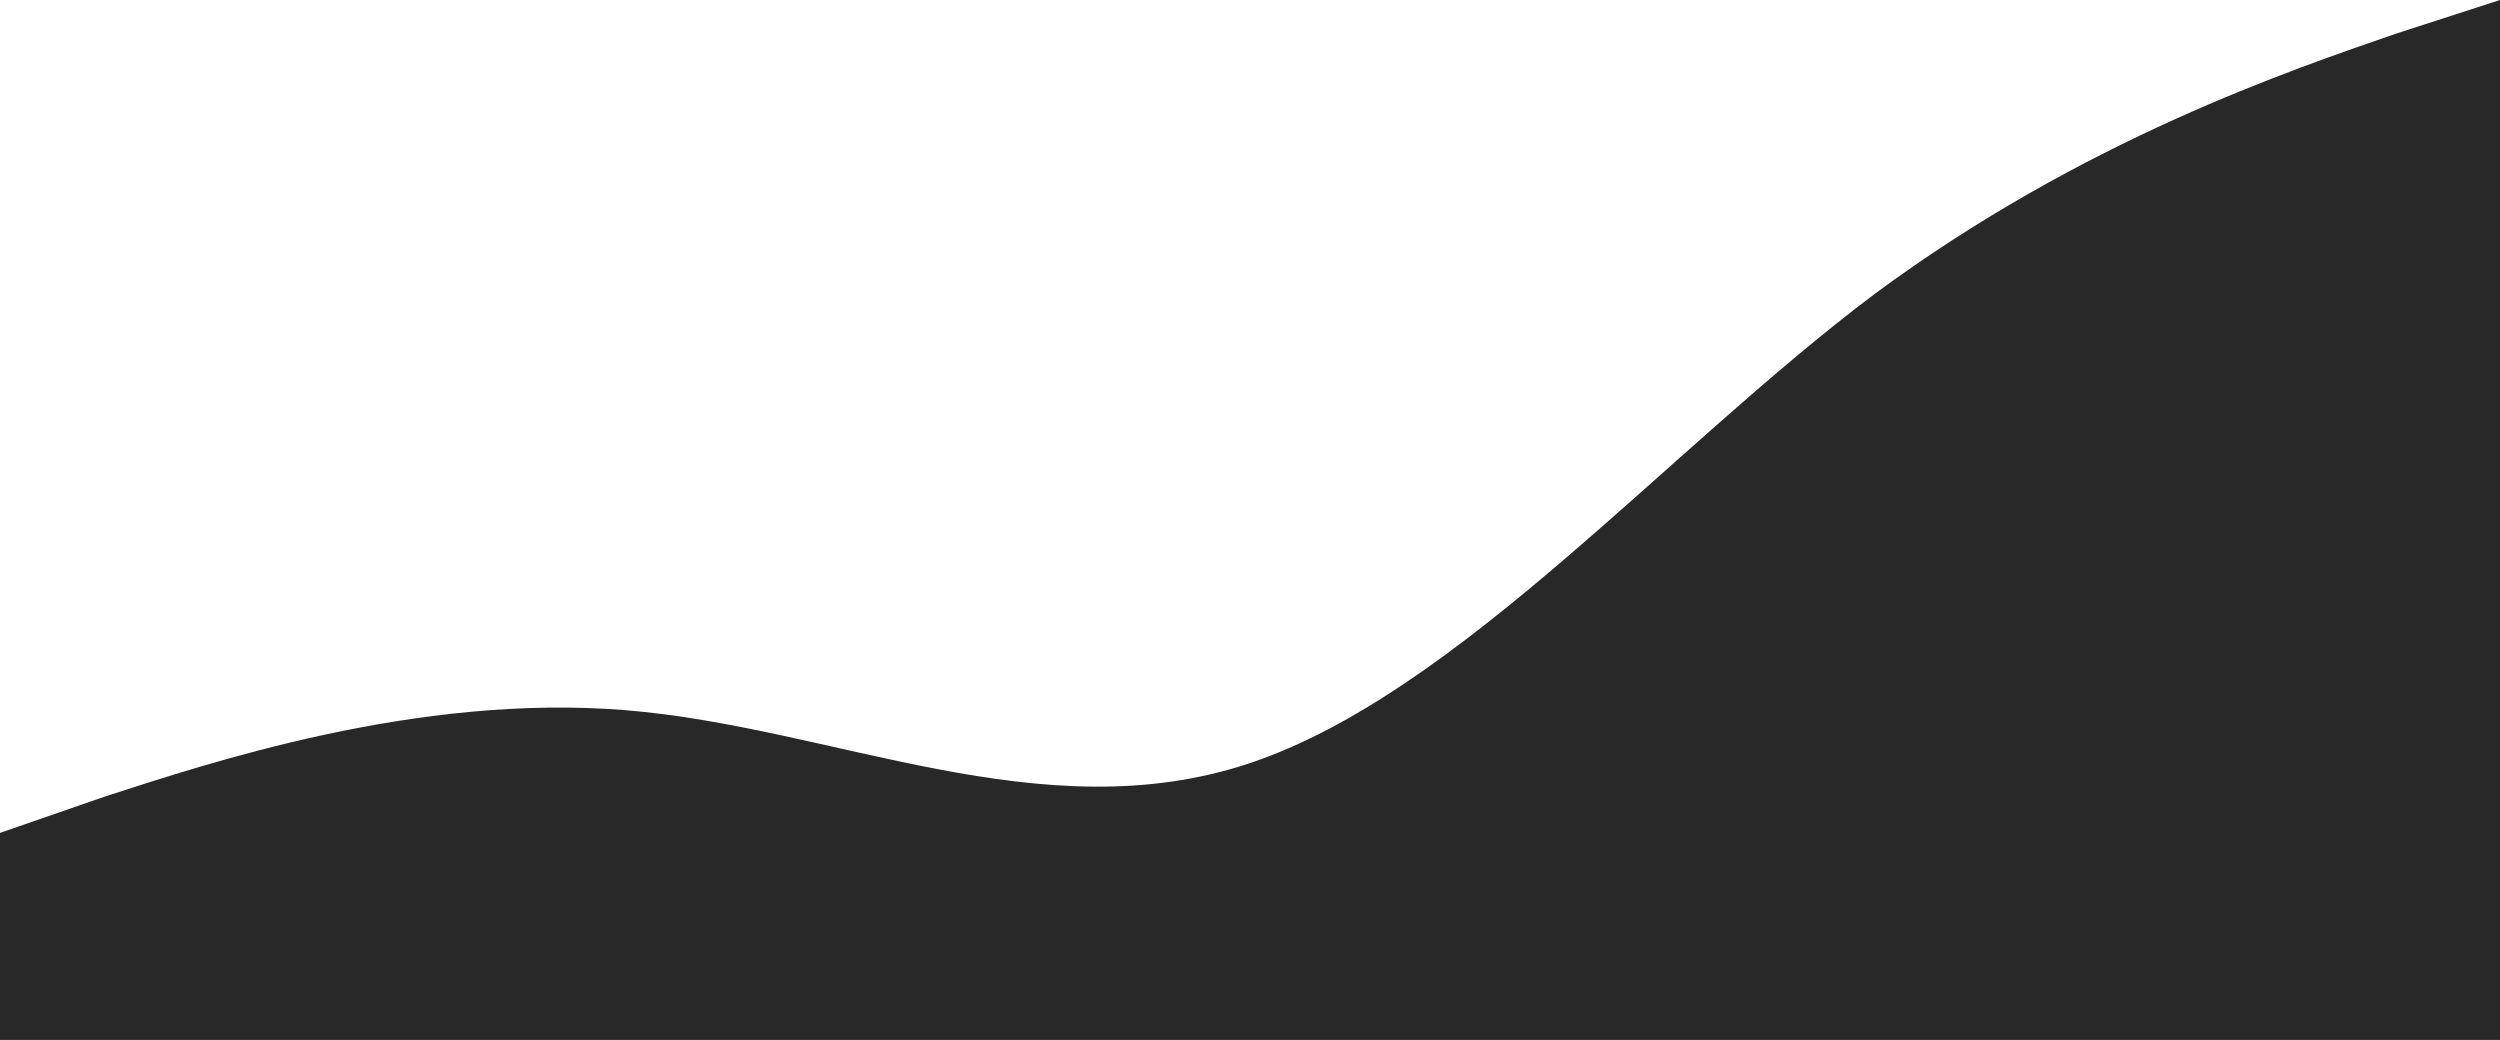 <svg width="1440" height="599" viewBox="0 0 1440 599" fill="none" xmlns="http://www.w3.org/2000/svg">
<path fill-rule="evenodd" clip-rule="evenodd" d="M0 479.755L60 458.956C120 439.544 240 399.333 360 409.039C480 418.745 600 479.755 720 439.544C840 399.333 960 259.289 1080 169.162C1200 80.421 1320 40.211 1380 19.412L1440 0V599H1380C1320 599 1200 599 1080 599C960 599 840 599 720 599C600 599 480 599 360 599C240 599 120 599 60 599H0V479.755Z" fill="#282828"/>
</svg>
